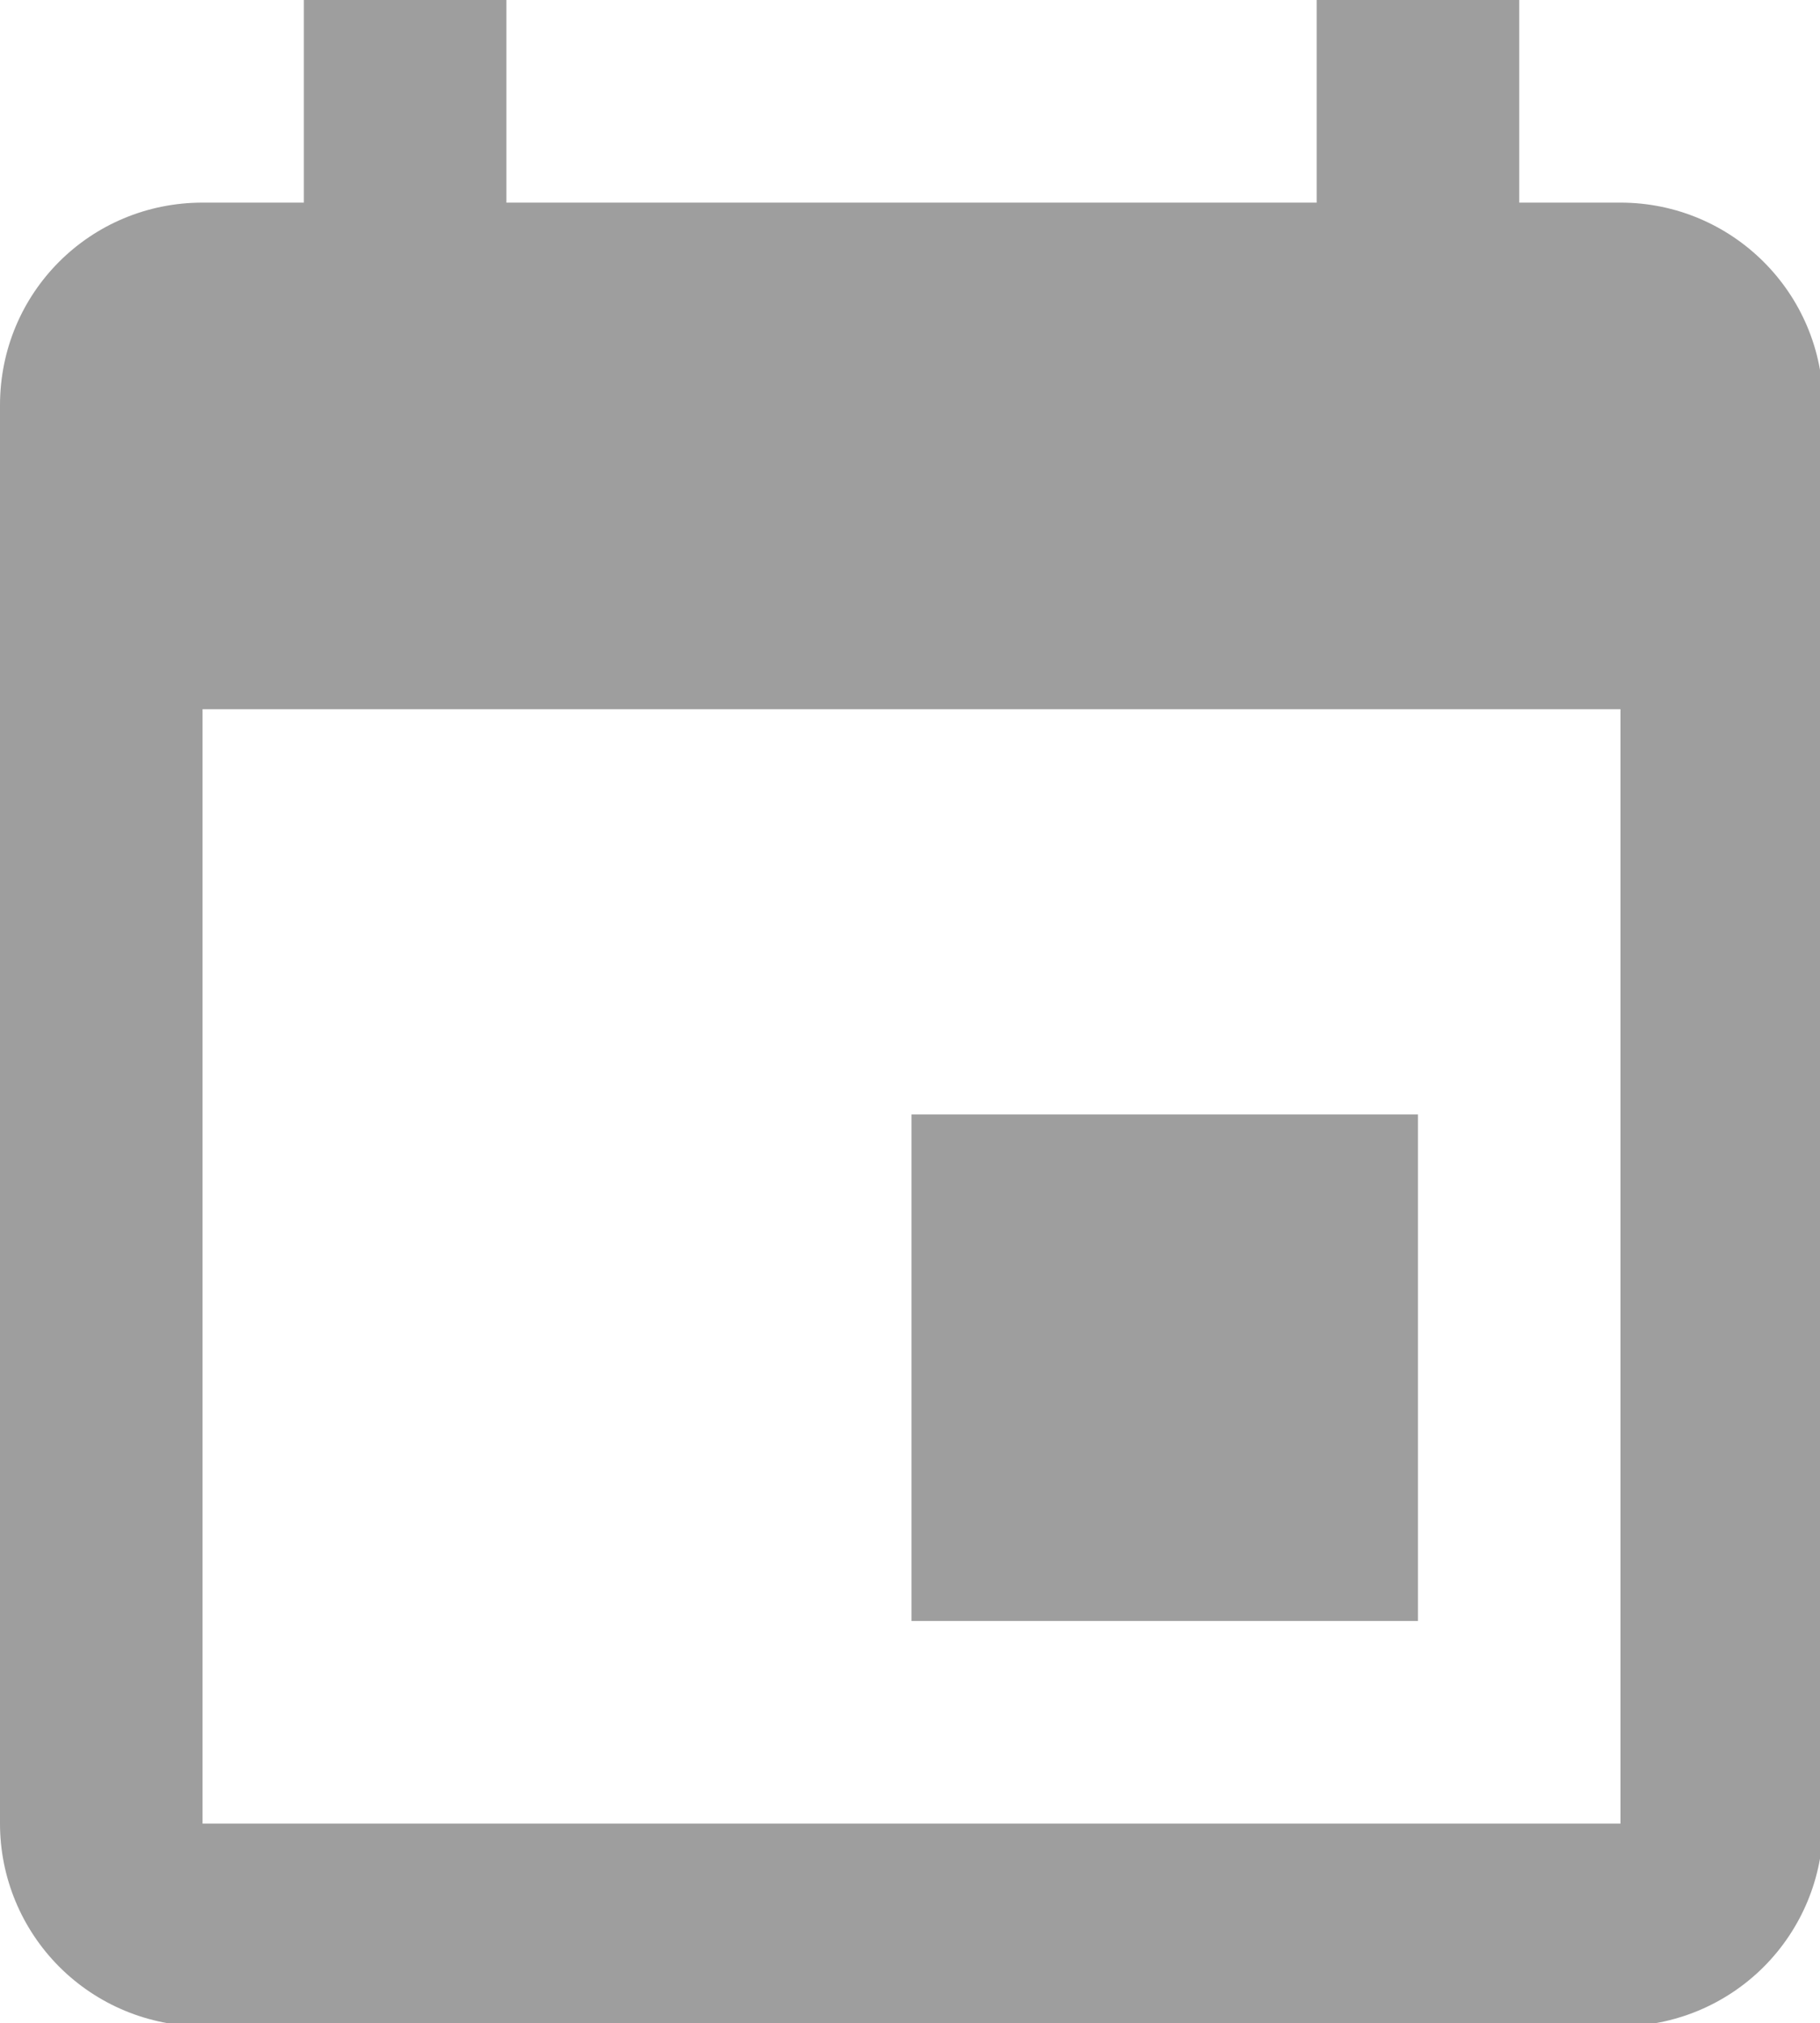 <?xml version="1.0" encoding="UTF-8" standalone="no"?>
<!-- Created with Inkscape (http://www.inkscape.org/) -->

<svg
   width="4.762mm"
   height="5.292mm"
   viewBox="0 0 4.762 5.292"
   version="1.1"
   id="svg5"
   xmlns="http://www.w3.org/2000/svg"
   xmlns:svg="http://www.w3.org/2000/svg">
  <defs
     id="defs2">
    <filter
       style="color-interpolation-filters:sRGB;"
       id="filter6720"
       x="0"
       y="0"
       width="1"
       height="1">
      <feColorMatrix
         values="1 0 0 0 0 0 1 0 0 0 0 0 1 0 0 0 0 0 1000 -379 "
         result="colormatrix"
         id="feColorMatrix6716" />
      <feComposite
         in2="colormatrix"
         operator="arithmetic"
         k2="1"
         result="composite"
         id="feComposite6718" />
    </filter>
  </defs>
  <g
     id="layer1"
     transform="translate(-9.785,-124.026)">
    <g
       style="fill:none"
       id="g26"
       transform="matrix(0.265,0,0,0.265,9.785,124.026)">
      <path
         d="M 16,18 H 2 V 7 H 16 Z M 13,0 V 2 H 5 V 0 H 3 V 2 H 2 C 0.89,2 0,2.89 0,4 v 14 c 0,0.53 0.211,1.039 0.586,1.414 C 0.961,19.789 1.47,20 2,20 h 14 c 0.53,0 1.039,-0.211 1.414,-0.586 C 17.789,19.039 18,18.53 18,18 V 4 C 18,2.89 17.1,2 16,2 H 15 V 0 Z m 1,11 H 9 v 5 h 5 z"
         fill="#000000"
         fill-opacity="0.38"
         id="path17"
         style="filter:url(#filter6720)" />
    </g>
  </g>
</svg>
